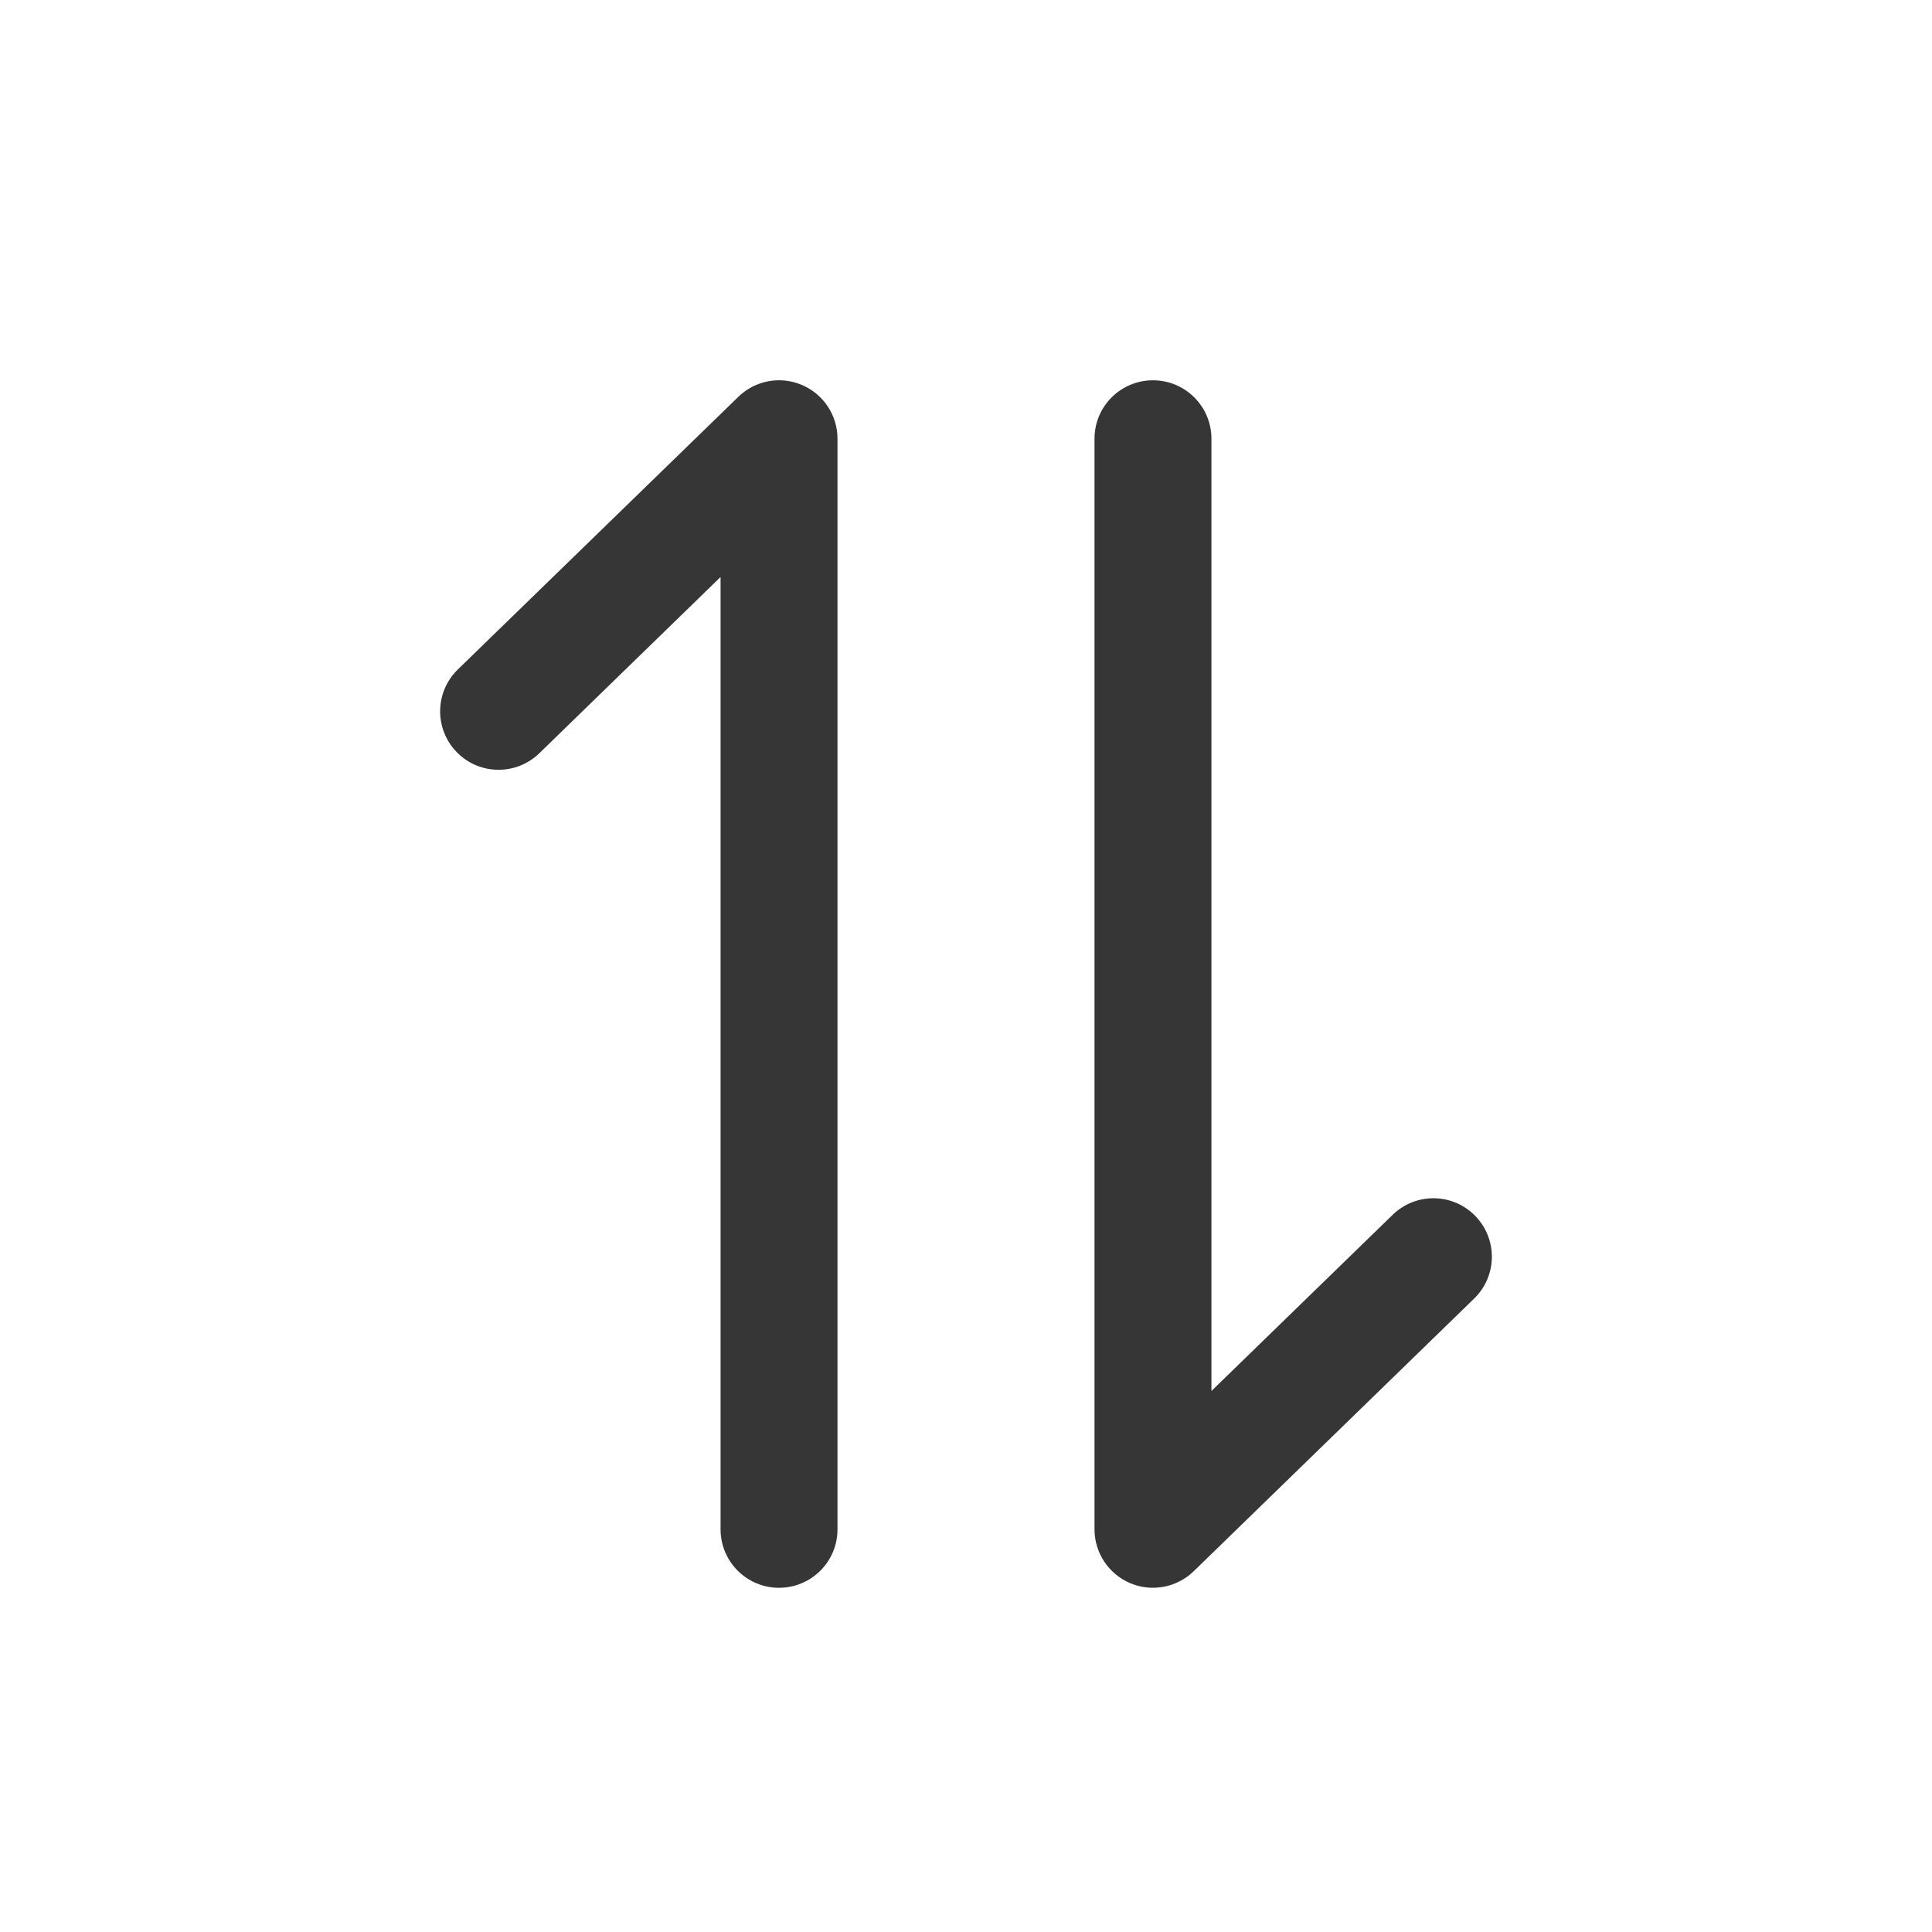 <svg width="31" height="31" viewBox="0 0 31 31" fill="none" xmlns="http://www.w3.org/2000/svg">
<path d="M7.346 10.742C6.975 11.103 6.967 11.696 7.328 12.068C7.689 12.439 8.282 12.447 8.654 12.086L7.346 10.742ZM12.5 7.039H13.438C13.438 6.662 13.212 6.322 12.865 6.176C12.518 6.029 12.117 6.104 11.847 6.367L12.5 7.039ZM11.562 24.539C11.562 25.057 11.982 25.477 12.5 25.477C13.018 25.477 13.438 25.057 13.438 24.539H11.562ZM23.654 20.836C24.025 20.475 24.033 19.882 23.672 19.511C23.311 19.139 22.718 19.131 22.346 19.492L23.654 20.836ZM18.5 24.539H17.562C17.562 24.916 17.788 25.256 18.135 25.403C18.482 25.549 18.883 25.474 19.154 25.211L18.5 24.539ZM19.438 7.039C19.438 6.521 19.018 6.102 18.5 6.102C17.982 6.102 17.562 6.521 17.562 7.039H19.438ZM8.654 12.086L13.153 7.711L11.847 6.367L7.346 10.742L8.654 12.086ZM11.562 7.039V24.539H13.438V7.039H11.562ZM22.346 19.492L17.846 23.867L19.154 25.211L23.654 20.836L22.346 19.492ZM19.438 24.539V7.039H17.562V24.539H19.438Z" fill="#353635"/>
</svg>
